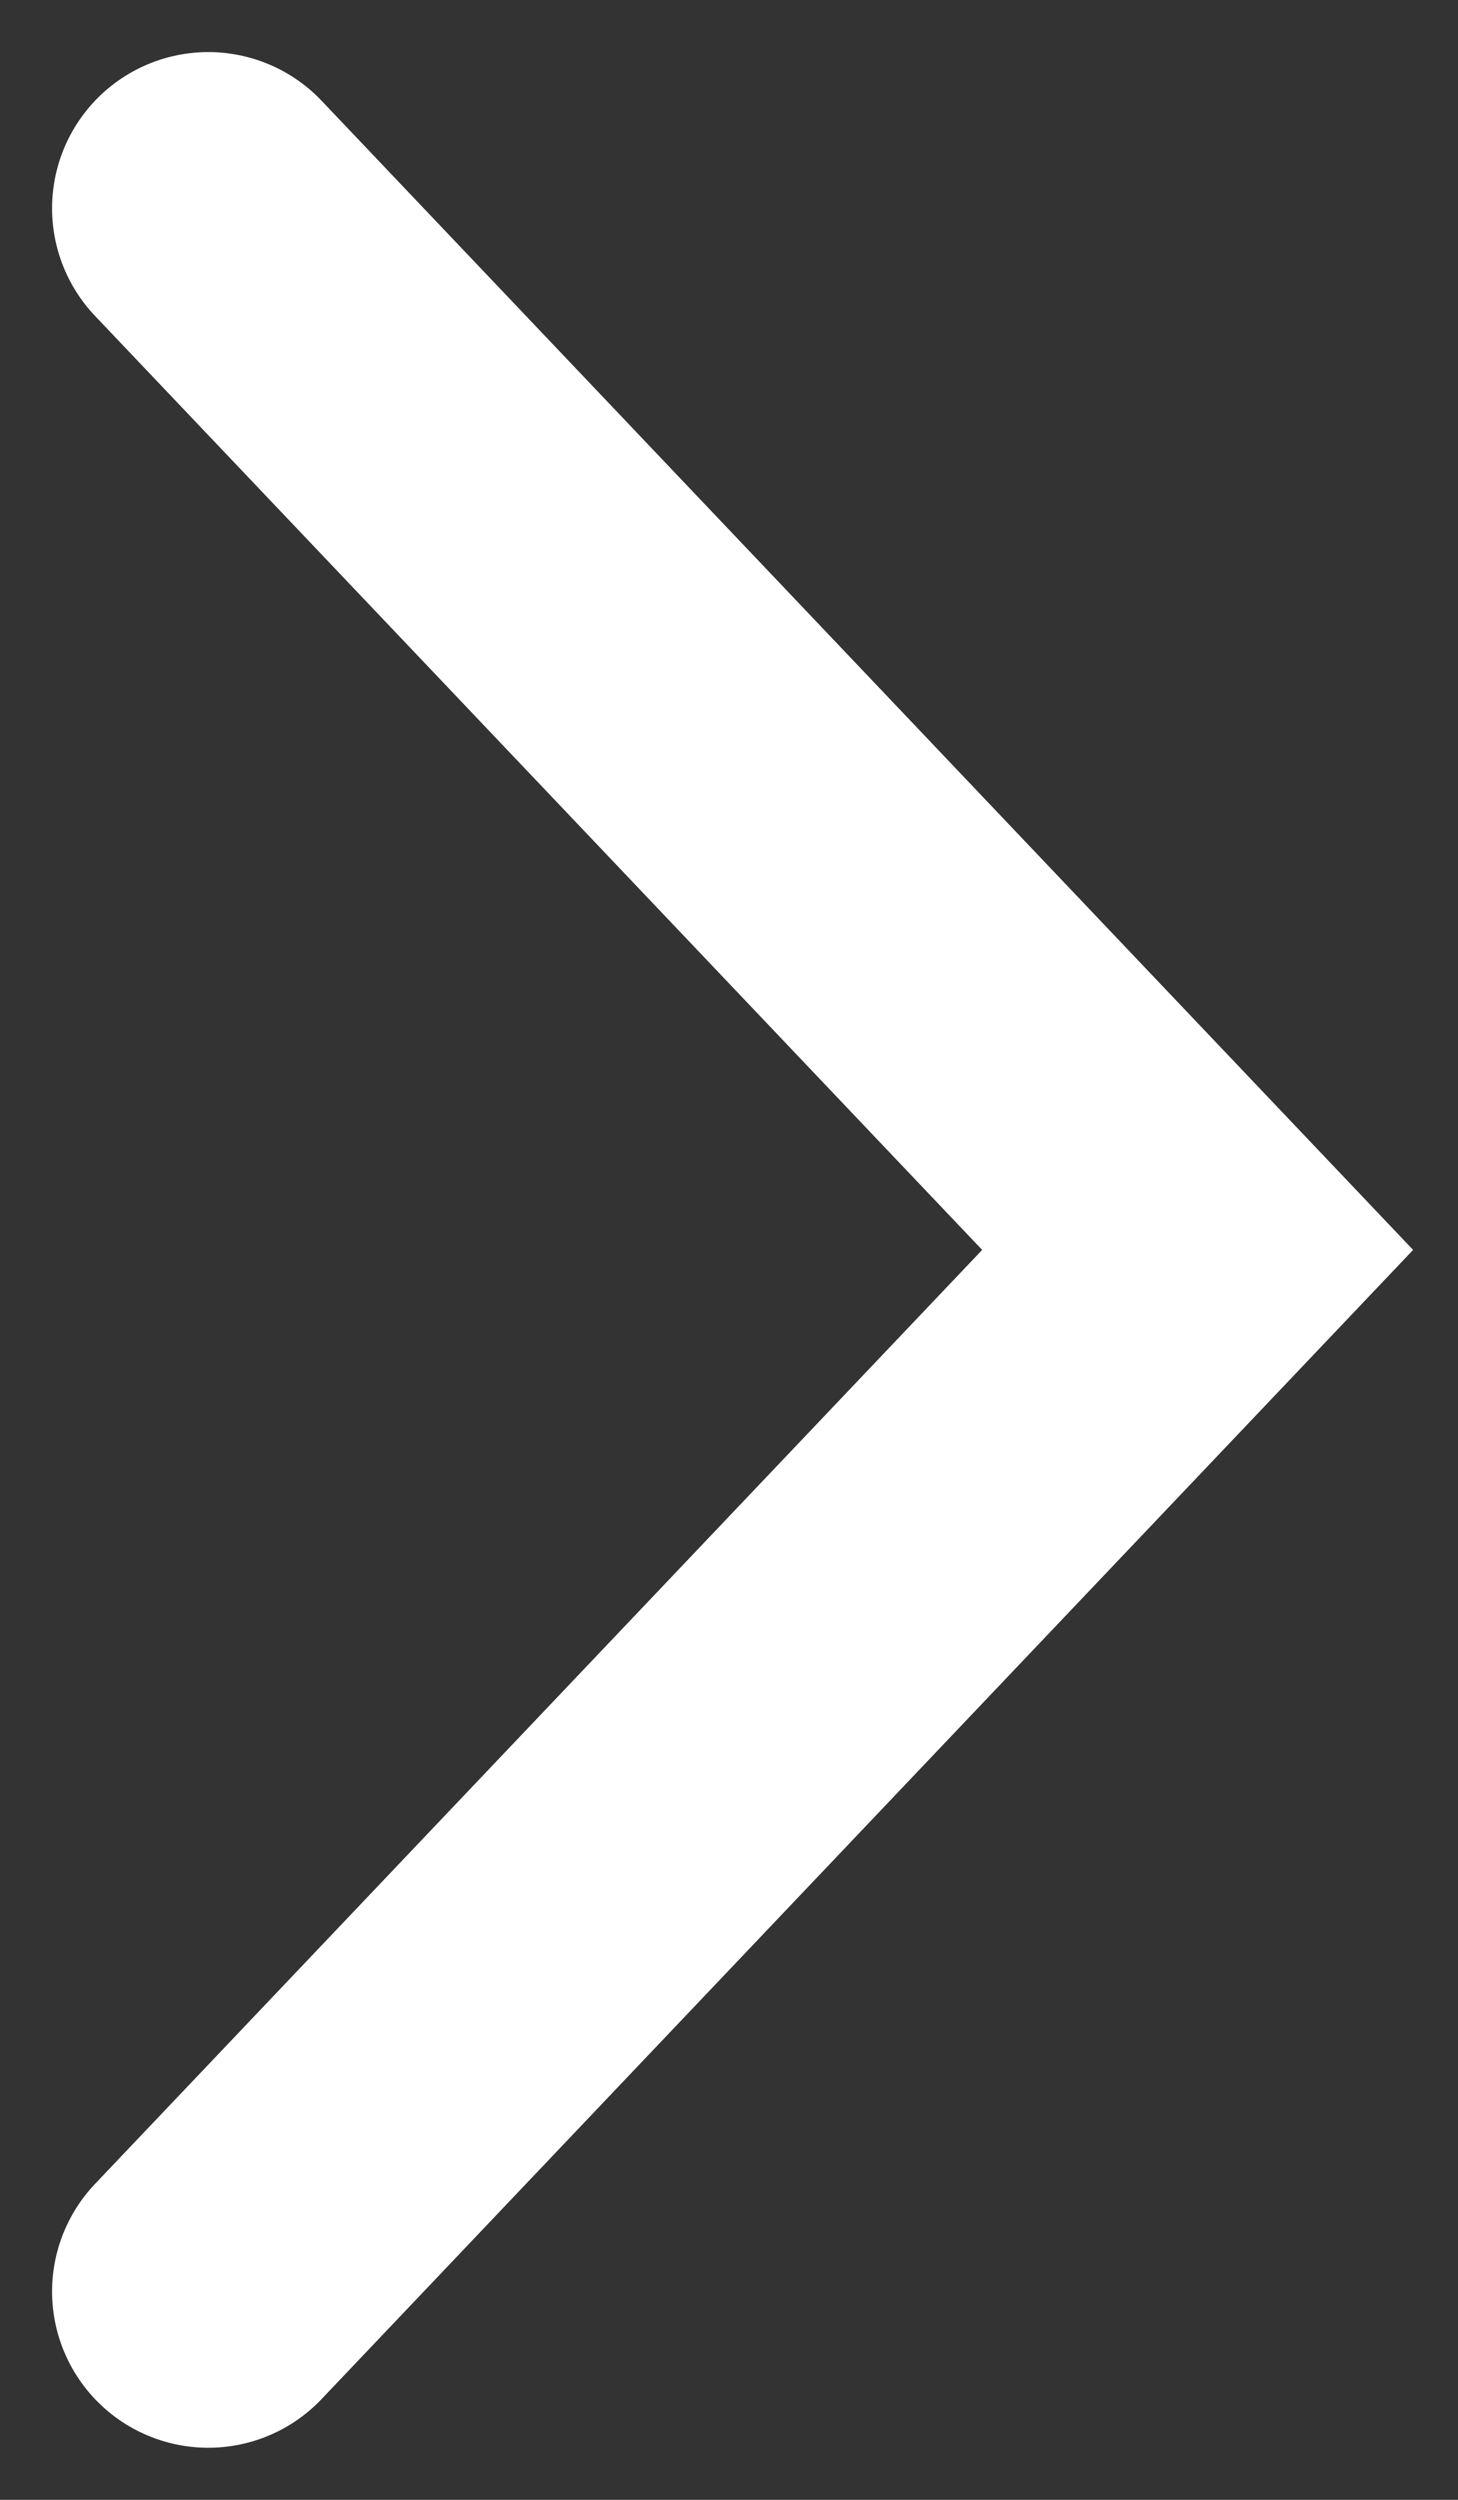 <svg xmlns="http://www.w3.org/2000/svg" width="14" height="24" fill="none" viewBox="0 0 14 24"><rect x="0" y="0" width="14" height="24" fill="#333333" stroke="none"/><path stroke="#fff" stroke-linecap="round" stroke-width="3" d="M2 2L11.5 12L2 22"/></svg>